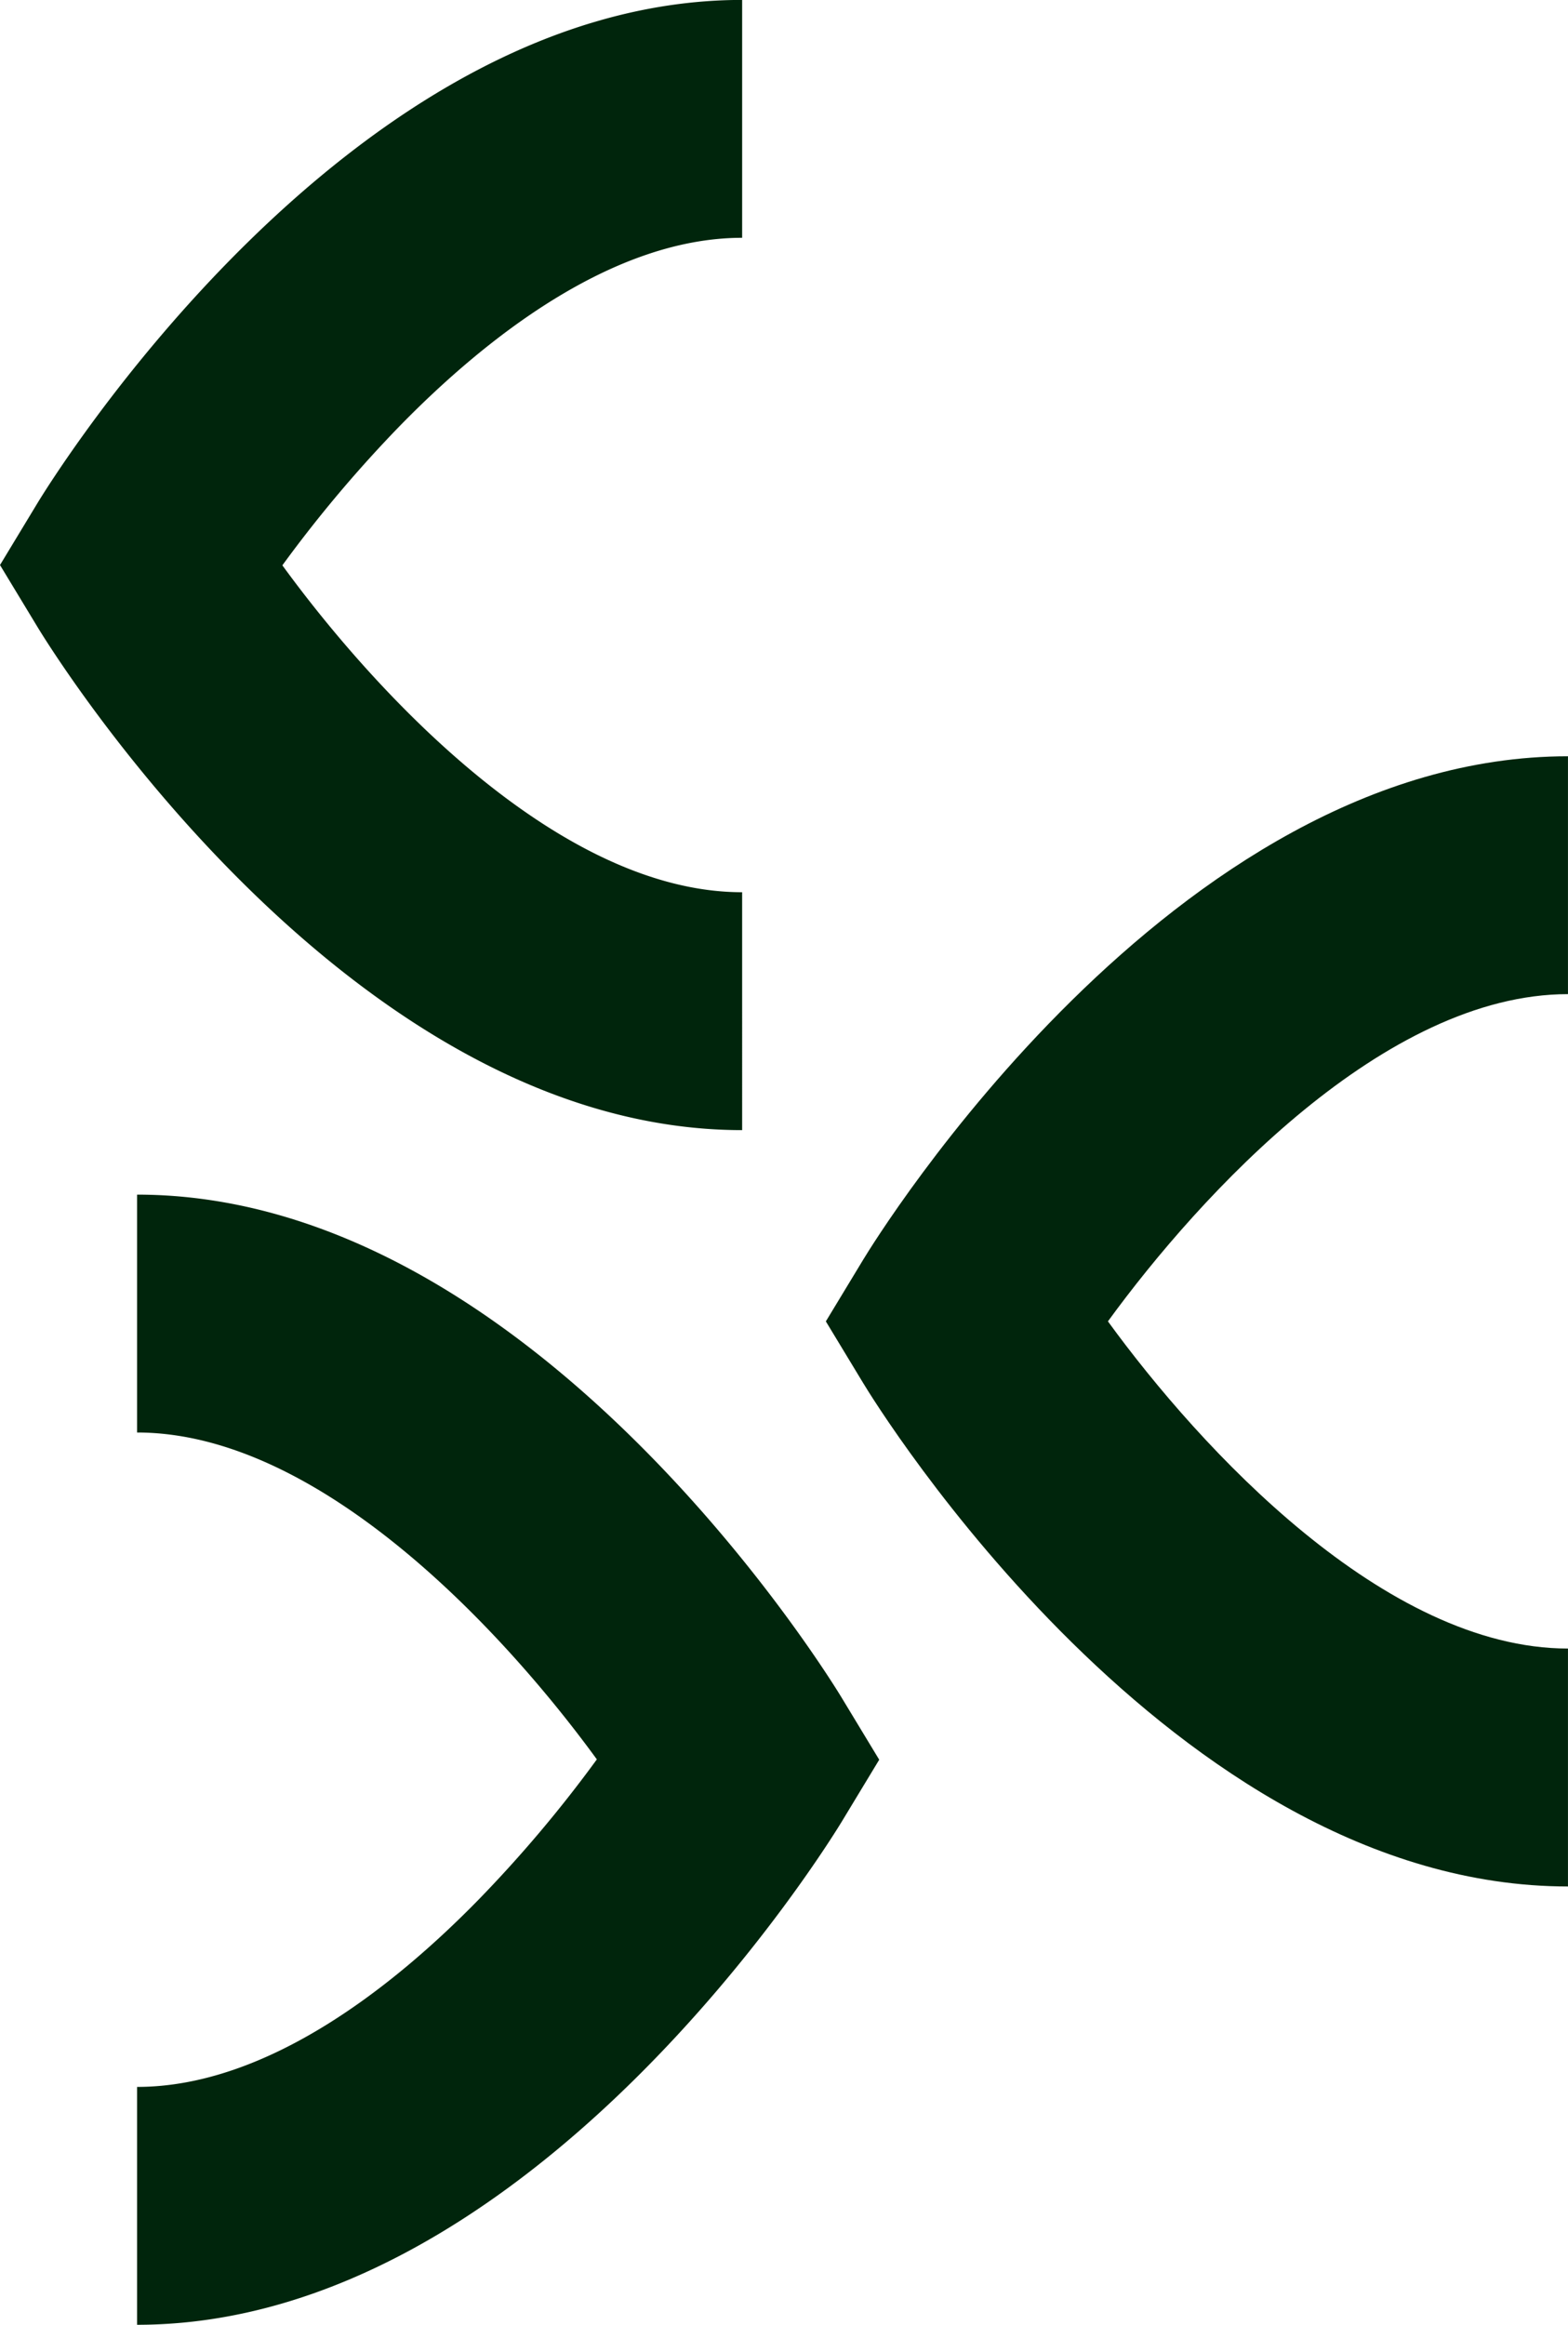 <svg xmlns="http://www.w3.org/2000/svg" width="64.759" height="95.964" viewBox="0 0 64.759 95.964">
  <g id="Group_217" data-name="Group 217" transform="translate(-253.239 -313.85)">
    <g id="Group_214" data-name="Group 214" transform="translate(253.239 313.85)">
      <path id="Path_113" data-name="Path 113" d="M283.89,360.5c-16.336,0-28.6-19.934-29.111-20.783l-1.54-2.543,1.54-2.544c.514-.849,12.774-20.783,29.111-20.783v9.819c-5.4,0-10.652,4.206-14.107,7.733a53.546,53.546,0,0,0-4.882,5.787c3.831,5.259,11.433,13.494,18.989,13.494Z" transform="translate(-253.239 -313.85)" fill="#00250c"/>
    </g>
    <g id="Group_215" data-name="Group 215" transform="translate(287.347 345.068)">
      <path id="Path_114" data-name="Path 114" d="M325.12,398.24c-16.336,0-28.6-19.934-29.11-20.783l-1.54-2.543,1.54-2.543c.514-.849,12.773-20.784,29.11-20.784v9.819c-7.561,0-15.168,8.246-19,13.507,3.826,5.257,11.435,13.506,19,13.506Z" transform="translate(-294.47 -351.587)" fill="#00250c"/>
    </g>
    <g id="Group_216" data-name="Group 216" transform="translate(258.9 363.161)">
      <path id="Path_115" data-name="Path 115" d="M260.082,420.112v-9.819c5.4,0,10.653-4.2,14.107-7.733a53.478,53.478,0,0,0,4.882-5.787c-3.831-5.258-11.433-13.493-18.989-13.493v-9.819c16.336,0,28.6,19.934,29.111,20.783l1.54,2.543-1.54,2.544C288.679,400.177,276.418,420.112,260.082,420.112Z" transform="translate(-260.082 -373.459)" fill="#00250c"/>
    </g>
  </g>
</svg>
